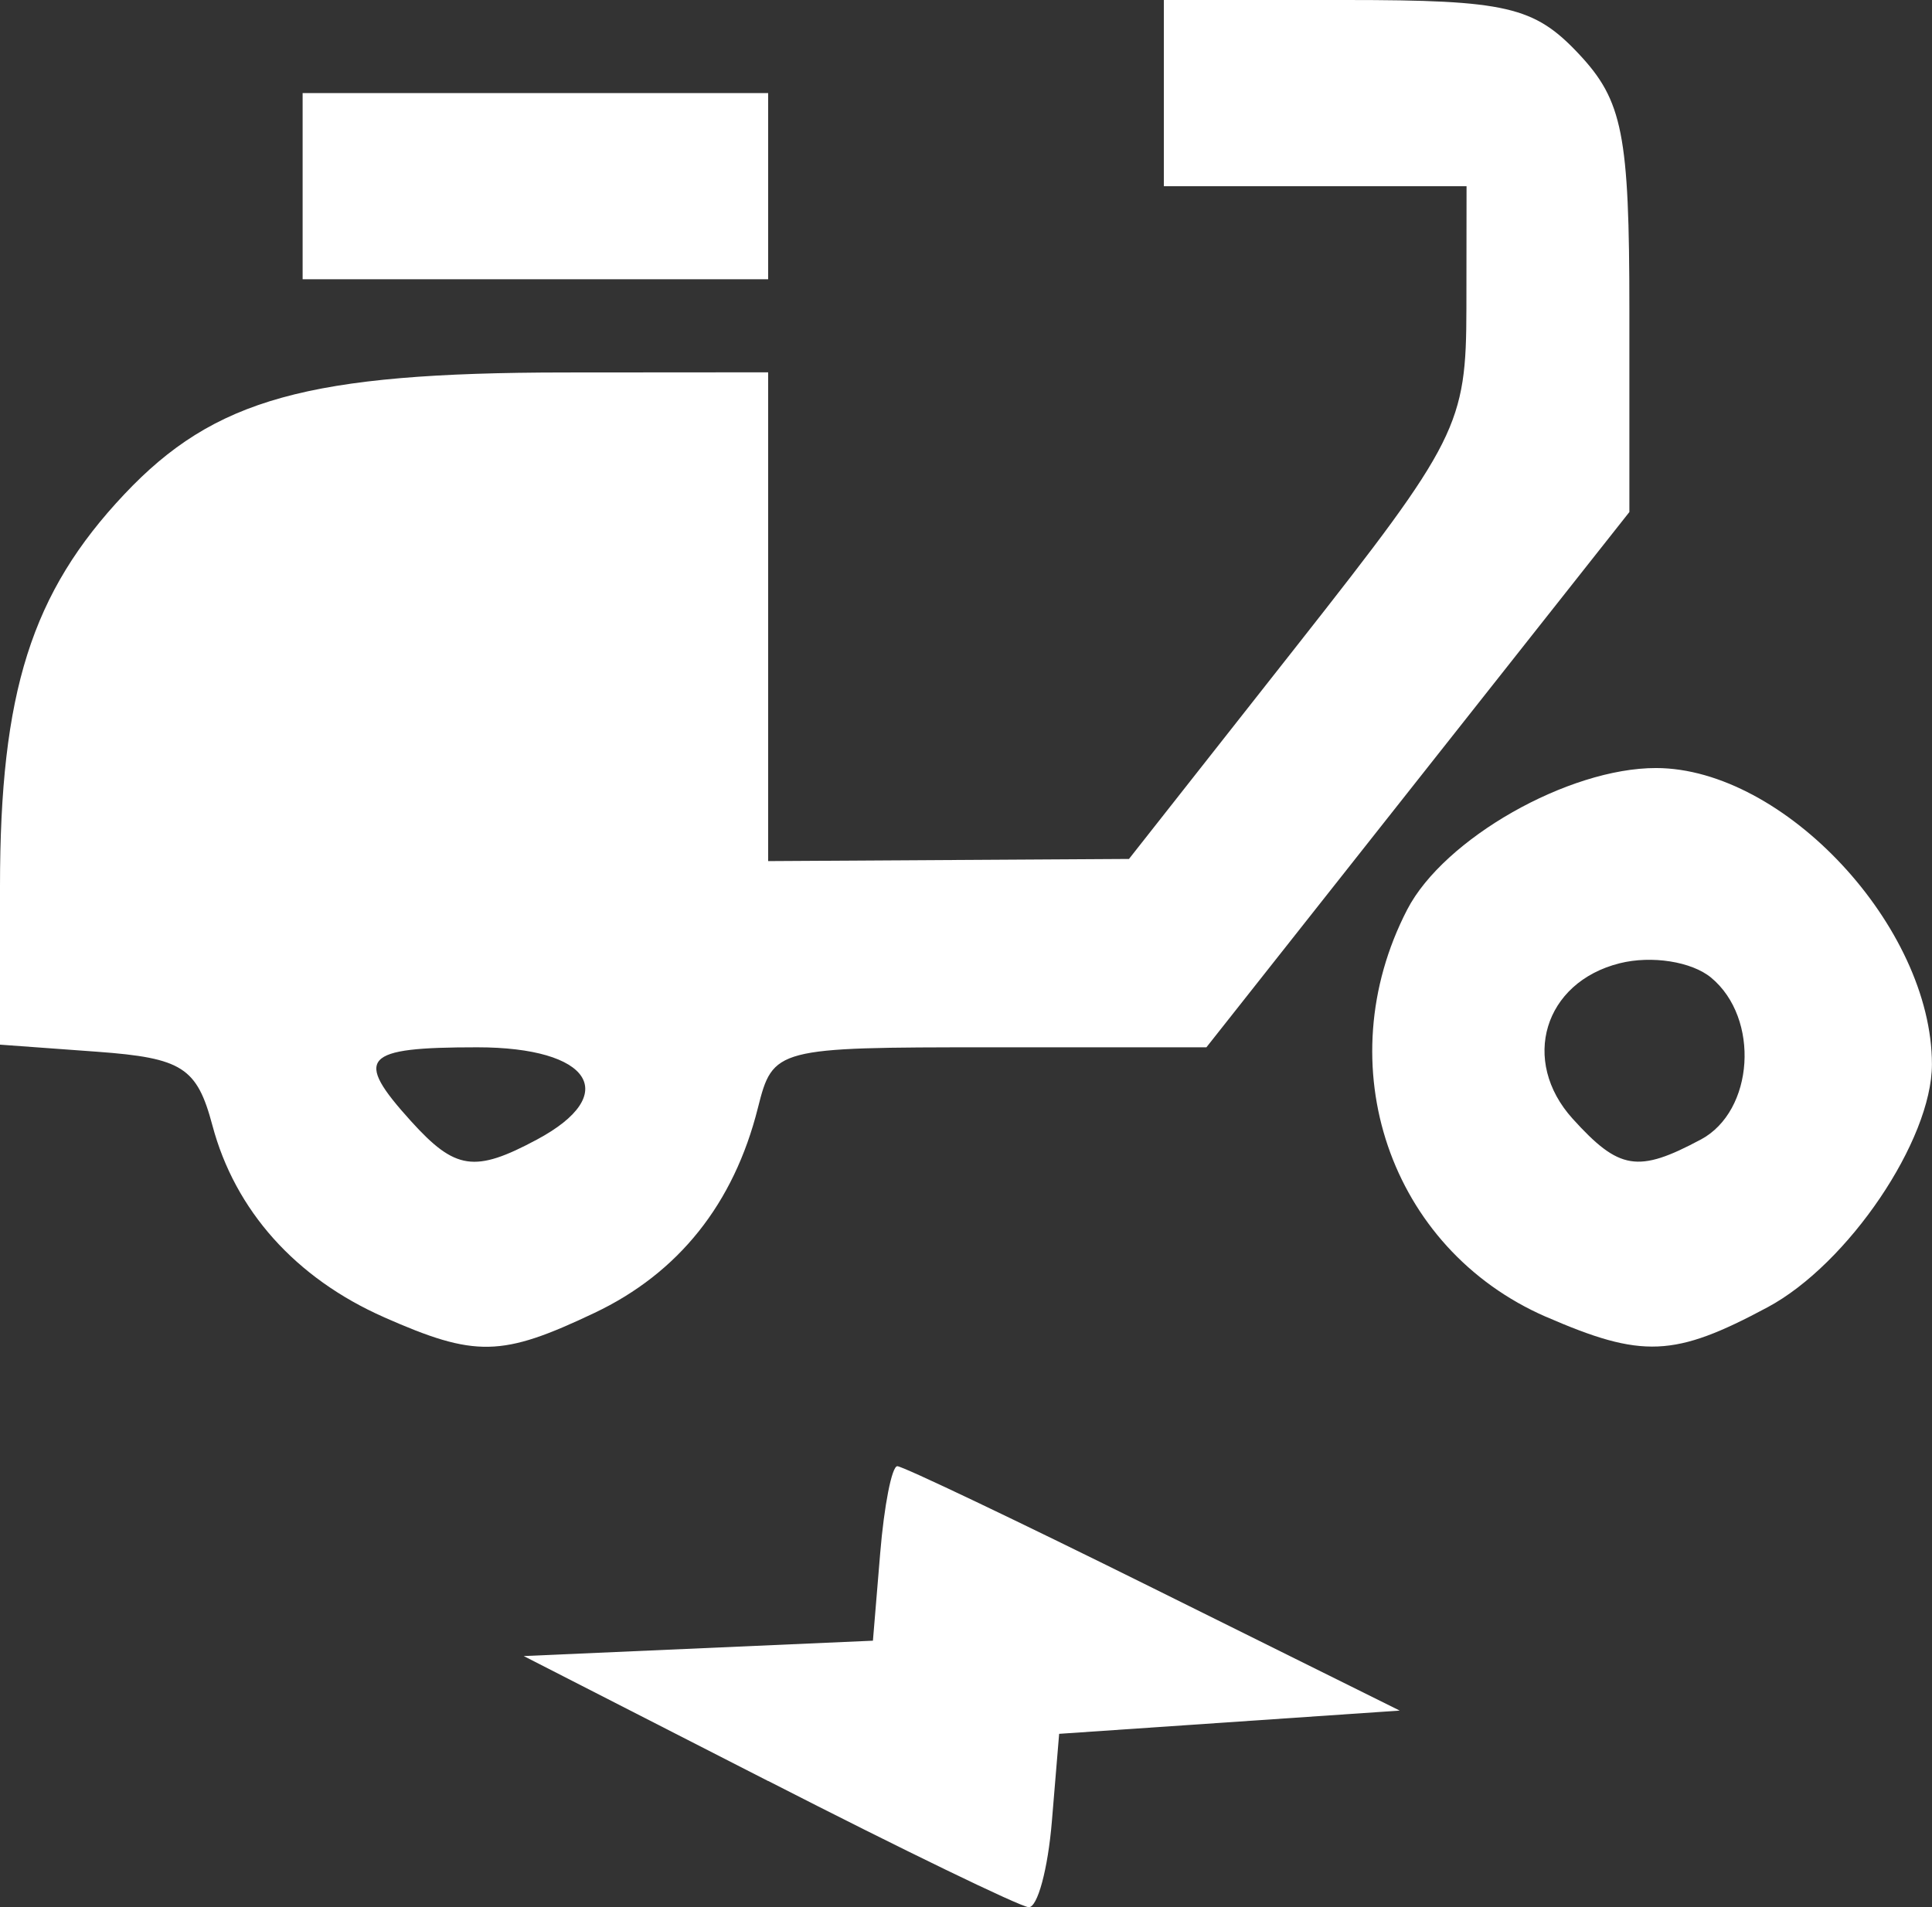 <?xml version="1.0" encoding="UTF-8" standalone="no"?>
<svg
   width="26.922"
   height="26.581"
   viewBox="0 0 26.922 26.581"
   fill="none"
   version="1.1"
   id="svg6135"
   sodipodi:docname="78.svg"
   xml:space="preserve"
   xmlns:inkscape="http://www.inkscape.org/namespaces/inkscape"
   xmlns:sodipodi="http://sodipodi.sourceforge.net/DTD/sodipodi-0.dtd"
   xmlns="http://www.w3.org/2000/svg"
   xmlns:svg="http://www.w3.org/2000/svg"><rect x="0" y="0" width="26.922" height="26.581" fill="#333333" stroke="none"/><defs
     id="defs6139" /><sodipodi:namedview
     id="namedview6137"
     pagecolor="#ffffff"
     bordercolor="#000000"
     borderopacity="0.25"
     inkscape:showpageshadow="2"
     inkscape:pageopacity="0.0"
     inkscape:pagecheckerboard="0"
     inkscape:deskcolor="#d1d1d1"
     showgrid="false" /><path
     style="fill:#ffffff;stroke-width:0.324"
     d="m 10.704,24.822 -3.406,-1.742 2.433,-0.107 2.433,-0.107 0.101,-1.216 c 0.055,-0.669 0.163,-1.216 0.239,-1.216 0.076,0 1.683,0.766 3.57,1.703 l 3.431,1.703 -2.373,0.162 -2.373,0.162 -0.101,1.216 c -0.055,0.669 -0.201,1.209 -0.324,1.2 -0.123,-0.009 -1.756,-0.8 -3.629,-1.759 z M 5.352,18.358 C 4.119,17.814 3.275,16.87 2.96,15.685 2.745,14.877 2.54,14.745 1.357,14.658 L 0,14.559 V 12.355 C 0,9.645 0.438,8.262 1.732,6.889 2.988,5.556 4.298,5.194 7.866,5.191 l 2.838,-0.002 v 3.406 3.406 l 2.514,-0.015 2.514,-0.015 2.35,-2.985 c 2.237,-2.843 2.35,-3.066 2.352,-4.688 l 0.002,-1.703 H 18.326 16.218 V 1.297 0 h 2.538 c 2.234,0 2.623,0.09 3.244,0.751 0.612,0.652 0.705,1.122 0.705,3.568 v 2.817 l -2.947,3.73 -2.947,3.73 h -3.019 c -2.982,0 -3.021,0.01 -3.231,0.845 -0.335,1.335 -1.105,2.301 -2.278,2.857 -1.295,0.615 -1.658,0.622 -2.932,0.06 z m 2.13,-2.476 c 1.178,-0.631 0.754,-1.286 -0.832,-1.286 -1.599,0 -1.726,0.141 -0.923,1.029 0.618,0.683 0.887,0.722 1.755,0.257 z m 14.061,2.47 C 19.364,17.403 18.491,14.84 19.609,12.677 c 0.511,-0.988 2.246,-1.975 3.469,-1.973 1.783,0.003 3.843,2.216 3.843,4.129 0,1.058 -1.167,2.784 -2.29,3.386 -1.3,0.697 -1.747,0.716 -3.089,0.132 z m 2.157,-2.47 c 0.744,-0.398 0.827,-1.69 0.145,-2.256 -0.271,-0.225 -0.83,-0.313 -1.276,-0.201 -1.055,0.265 -1.385,1.359 -0.654,2.167 0.648,0.716 0.909,0.758 1.784,0.29 z M 4.217,2.595 V 1.297 H 7.46 10.704 V 2.595 3.892 H 7.46 4.217 Z"
     id="path6613"
     inkscape:export-filename="..\icons\emotor.svg"
     inkscape:export-xdpi="96"
     inkscape:export-ydpi="96" /></svg>
